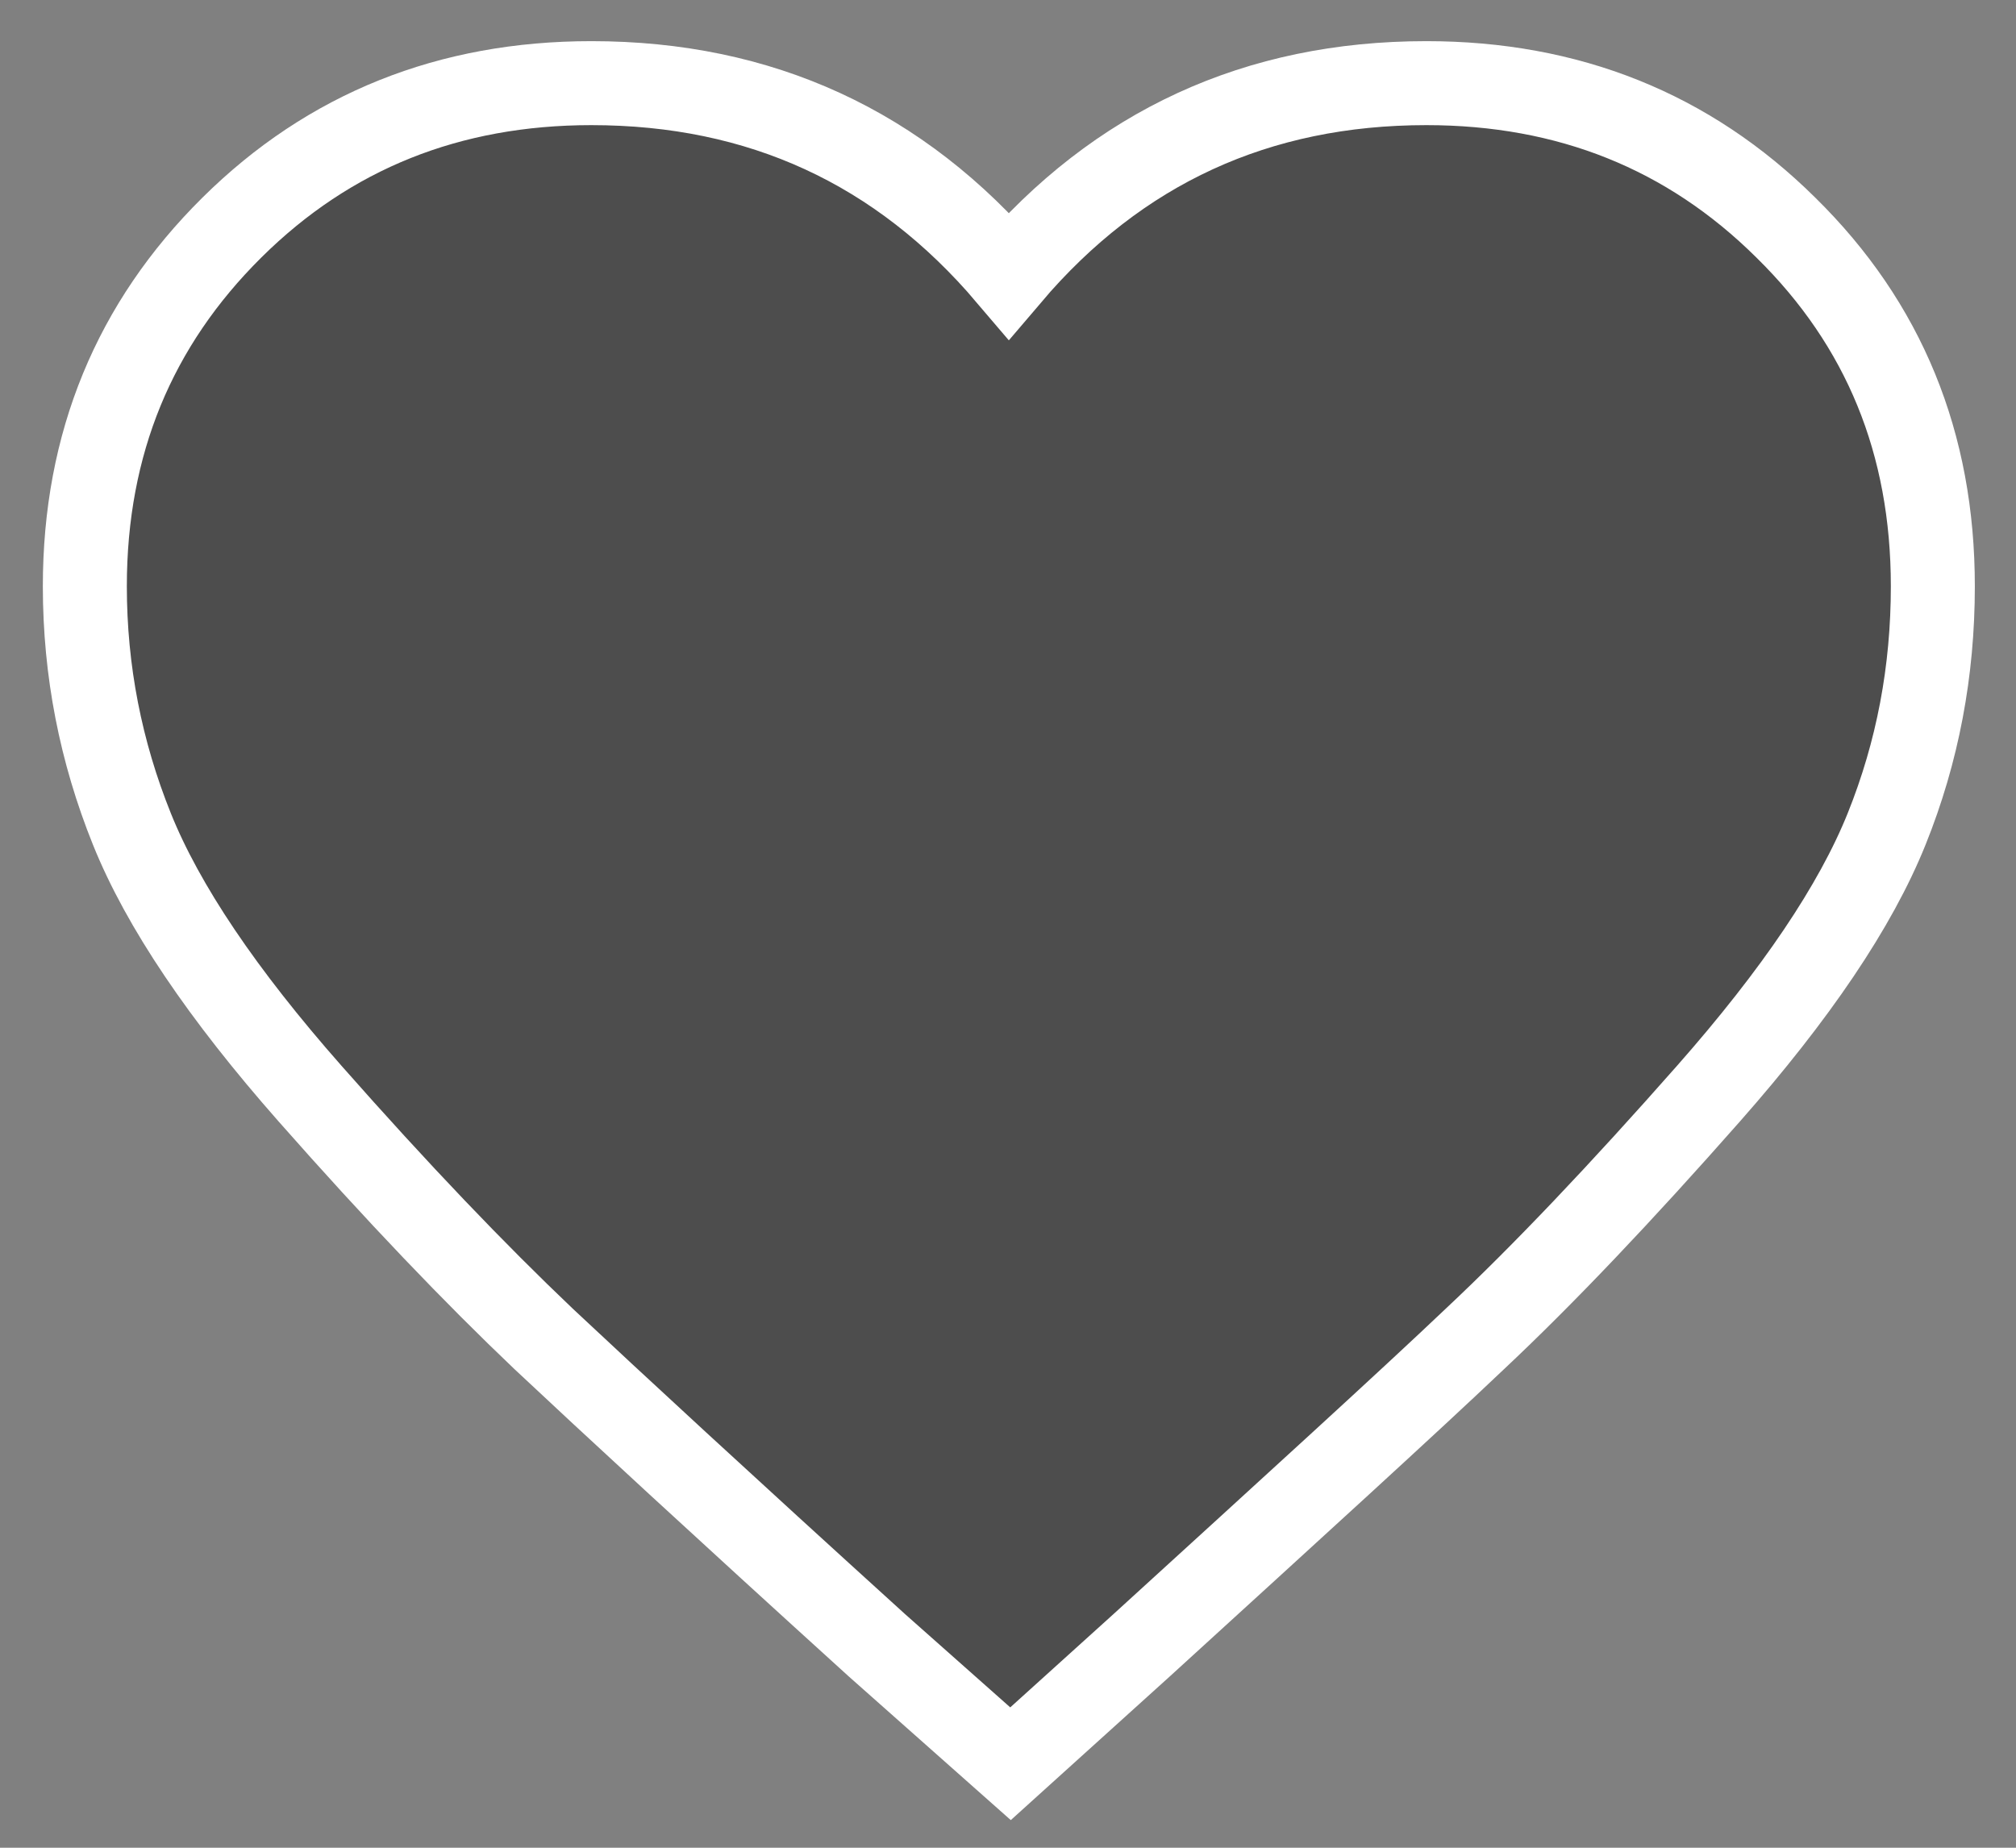 <svg xmlns="http://www.w3.org/2000/svg" viewBox="0 0 24 22" width="24" height="22">
    <rect x="0" y="0" width="24" height="22" fill="#808080" stroke="none"/>
    <path fill="#000" fill-opacity="0.4" stroke="#fff" stroke-width="1" d="M13.59,19.59c1.83,-1.67 3.16,-2.88 3.97,-3.65c0.81,-0.76 1.74,-1.74 2.78,-2.92c1.04,-1.18 1.75,-2.23 2.12,-3.15c0.37,-0.92 0.55,-1.88 0.55,-2.89c0,-1.7 -0.58,-3.12 -1.75,-4.27c-1.16,-1.15 -2.59,-1.72 -4.28,-1.72c-2.01,0 -3.67,0.76 -4.97,2.29c-1.3,-1.53 -2.96,-2.29 -4.97,-2.29c-1.69,0 -3.12,0.57 -4.28,1.72c-1.16,1.15 -1.75,2.57 -1.75,4.27c0,1.01 0.19,1.97 0.56,2.89c0.37,0.92 1.08,1.97 2.12,3.15c1.04,1.18 1.97,2.15 2.78,2.92c0.81,0.76 2.13,1.98 3.97,3.65l1.59,1.41z" />
</svg>